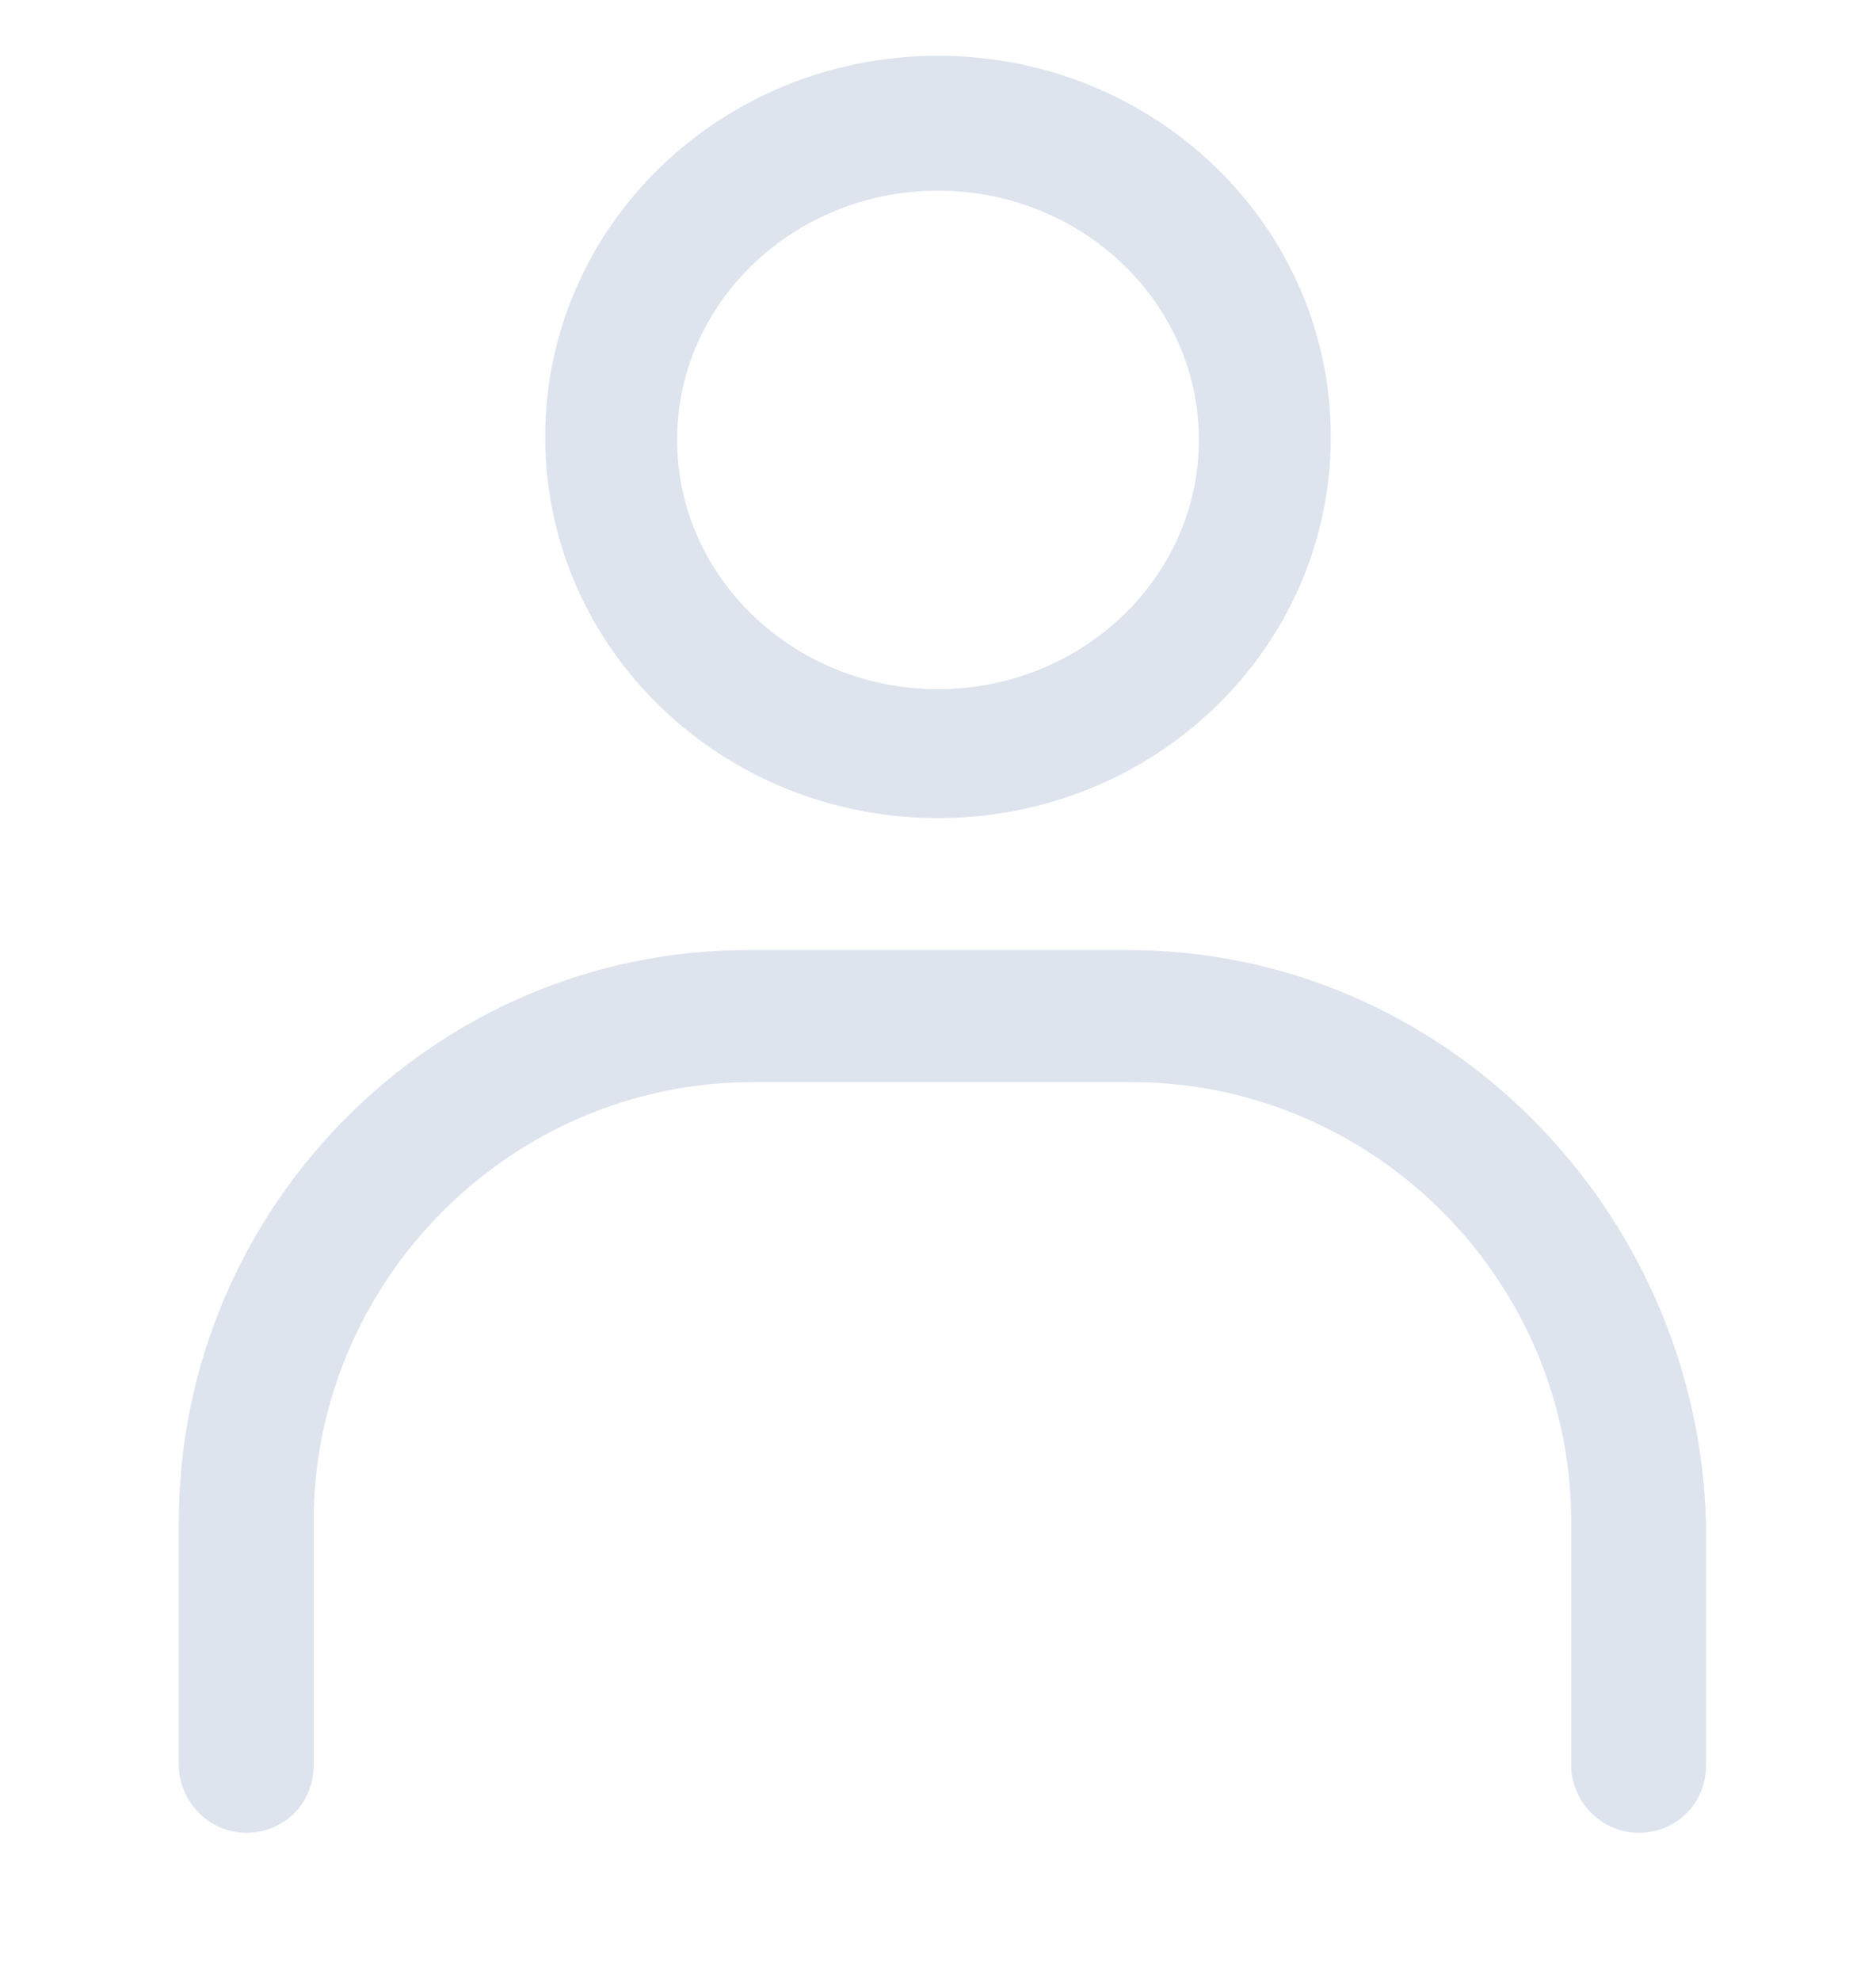 <svg width="18" height="19" viewBox="0 0 18 19" fill="none" xmlns="http://www.w3.org/2000/svg">
<g clip-path="url(#clip0_937_843)">
<path d="M9 7.847C11.081 7.847 12.769 6.216 12.769 4.191C12.769 2.166 11.081 0.535 9 0.535C6.919 0.535 5.231 2.166 5.231 4.191C5.231 6.216 6.919 7.847 9 7.847ZM9 1.829C10.378 1.829 11.503 2.897 11.503 4.219C11.503 5.541 10.378 6.61 9 6.61C7.622 6.61 6.497 5.541 6.497 4.219C6.497 2.897 7.622 1.829 9 1.829Z" fill="#DEE4EE"/>
<path d="M10.828 9.113H7.172C4.163 9.113 1.716 11.588 1.716 14.597V16.932C1.716 17.269 1.997 17.579 2.363 17.579C2.728 17.579 3.009 17.297 3.009 16.932V14.597C3.009 12.291 4.894 10.379 7.228 10.379H10.856C13.162 10.379 15.075 12.263 15.075 14.597V16.932C15.075 17.269 15.356 17.579 15.722 17.579C16.087 17.579 16.369 17.297 16.369 16.932V14.597C16.284 11.588 13.838 9.113 10.828 9.113Z" fill="#DEE4EE"/>
</g>
<defs>
<clipPath id="clip0_937_843">
<rect width="18" height="18" fill="white" transform="translate(0 0.057)"/>
</clipPath>
</defs>
</svg>
